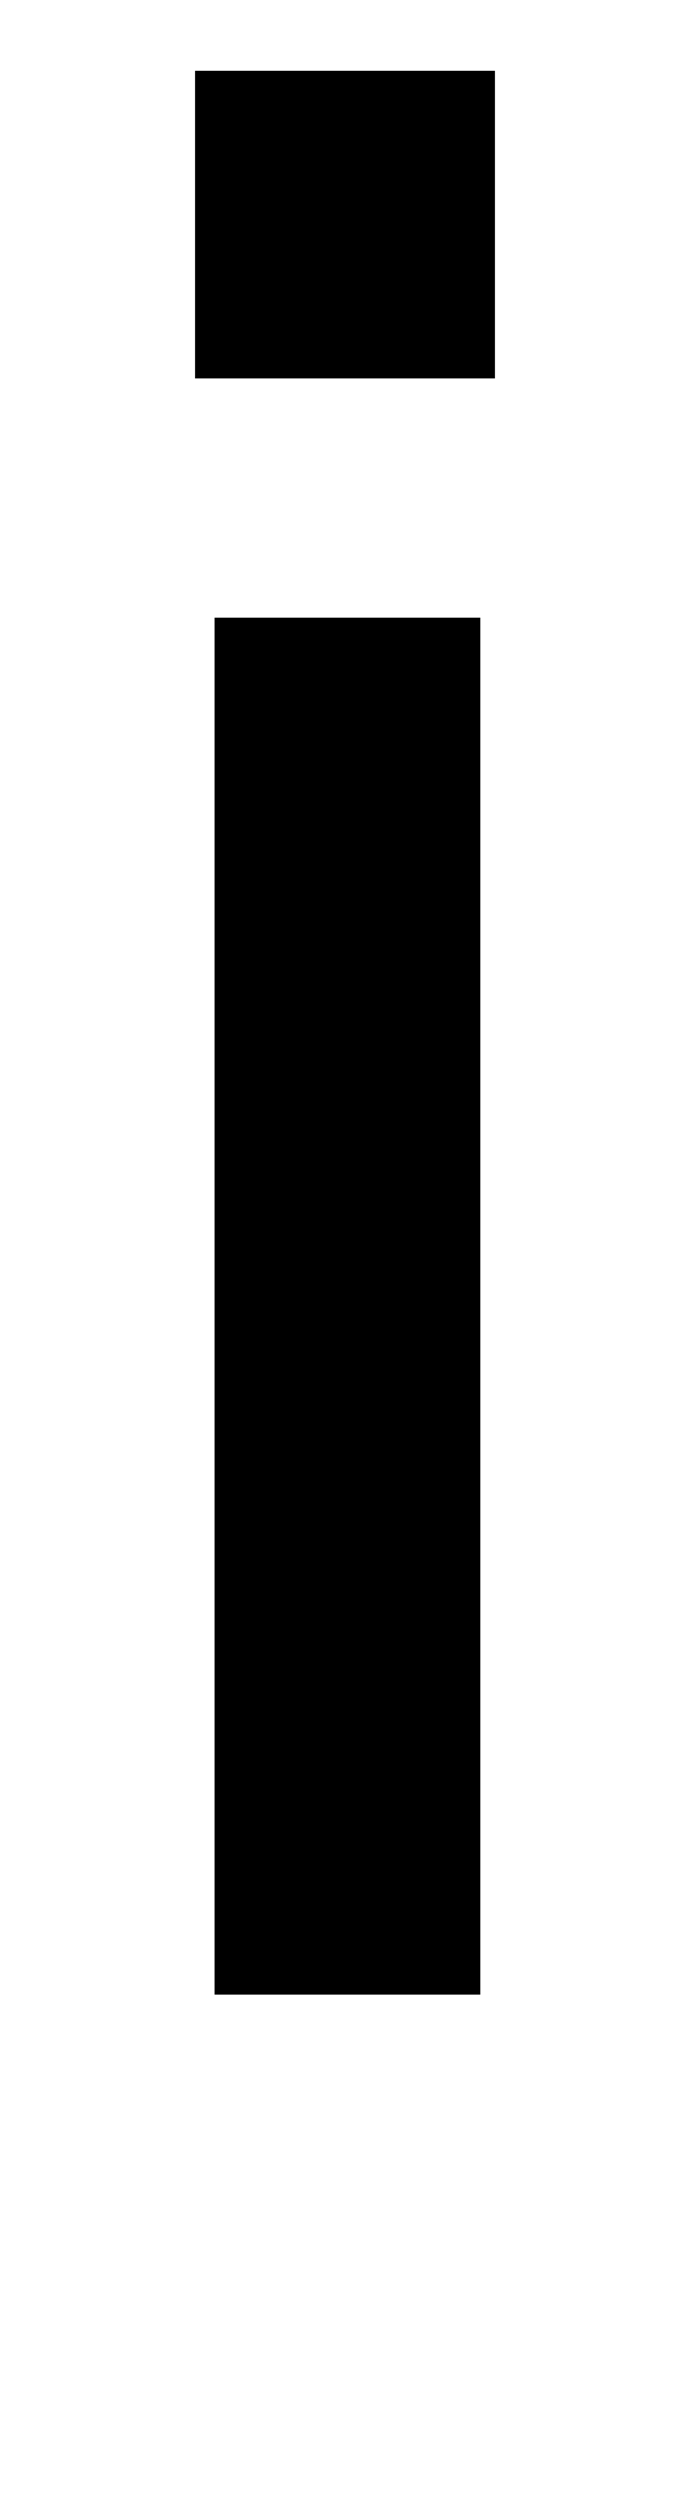 <?xml version="1.0" standalone="no"?>
<!DOCTYPE svg PUBLIC "-//W3C//DTD SVG 1.1//EN" "http://www.w3.org/Graphics/SVG/1.1/DTD/svg11.dtd" >
<svg xmlns="http://www.w3.org/2000/svg" xmlns:xlink="http://www.w3.org/1999/xlink" version="1.1" viewBox="0 0 283 1024">
  <g transform="matrix(1 0 0 -1 0 817)">
   <path fill="currentColor"
d="M80 662v126h123v-126h-123zM88 0v564h109v-564h-109z" />
  </g>

</svg>
